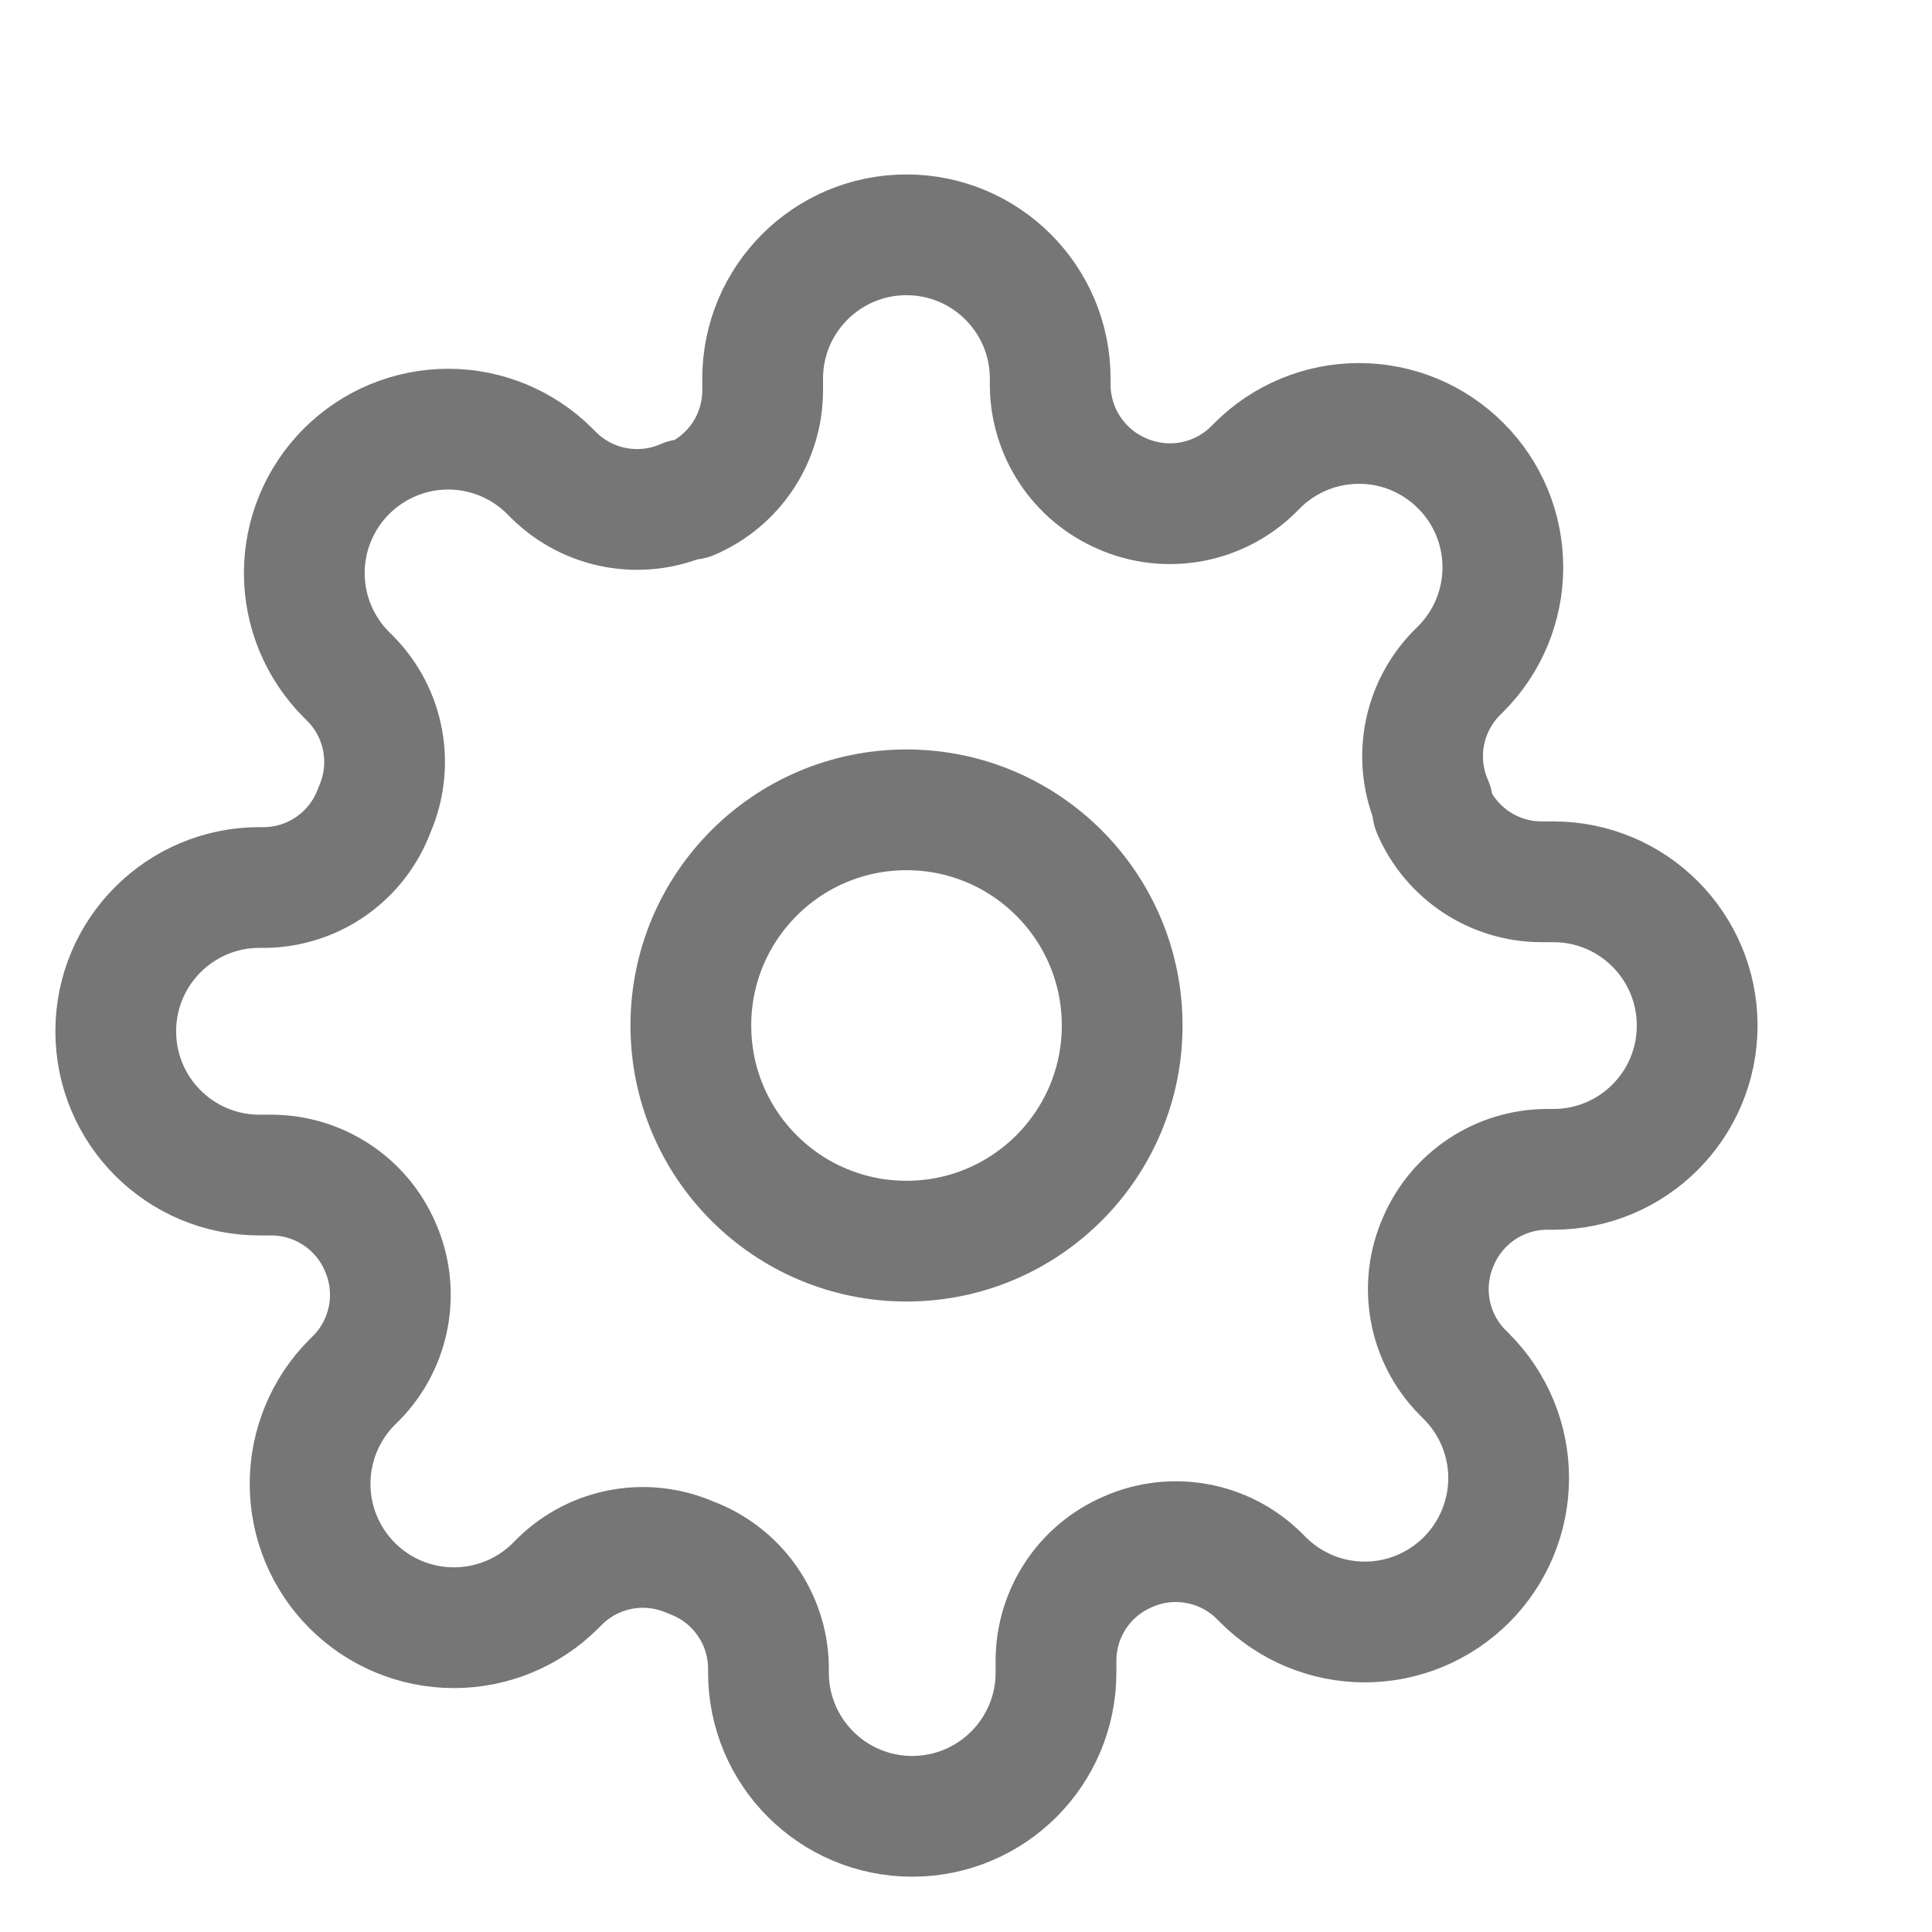 <svg width="24" height="24" viewBox="0 0 24 24" fill="none" xmlns="http://www.w3.org/2000/svg">
<path opacity="0.01" fill-rule="evenodd" clip-rule="evenodd" d="M0 1V24H23V1H0Z" fill="#1C8FF8" fill-opacity="0.338"/>
<path fill-rule="evenodd" clip-rule="evenodd" d="M11.261 15.418C12.74 15.418 13.94 14.219 13.94 12.739C13.94 11.26 12.74 10.06 11.261 10.06C9.781 10.06 8.582 11.26 8.582 12.739C8.582 14.219 9.781 15.418 11.261 15.418Z" stroke="#767676" stroke-width="1.5" stroke-linecap="round" stroke-linejoin="round"/>
<path fill-rule="evenodd" clip-rule="evenodd" d="M17.869 15.419C17.625 15.97 17.742 16.613 18.163 17.044L18.217 17.098C18.552 17.433 18.741 17.887 18.741 18.361C18.741 18.835 18.552 19.29 18.217 19.625C17.882 19.96 17.427 20.149 16.953 20.149C16.479 20.149 16.025 19.96 15.69 19.625L15.636 19.571C15.206 19.15 14.562 19.033 14.011 19.277C13.471 19.508 13.12 20.038 13.118 20.625V20.777C13.118 21.763 12.318 22.563 11.332 22.563C10.345 22.563 9.546 21.763 9.546 20.777V20.697C9.532 20.092 9.149 19.557 8.581 19.348C8.03 19.105 7.387 19.221 6.956 19.643L6.903 19.696C6.568 20.032 6.113 20.22 5.639 20.22C5.165 20.22 4.71 20.032 4.375 19.696C4.04 19.361 3.852 18.907 3.852 18.433C3.852 17.959 4.04 17.504 4.375 17.169L4.429 17.116C4.85 16.685 4.967 16.041 4.724 15.49C4.492 14.95 3.963 14.6 3.375 14.597H3.223C2.237 14.597 1.438 13.798 1.438 12.811C1.438 11.825 2.237 11.025 3.223 11.025H3.304C3.909 11.011 4.443 10.629 4.652 10.061C4.895 9.51 4.779 8.866 4.358 8.436L4.304 8.382C3.969 8.047 3.78 7.593 3.78 7.119C3.78 6.644 3.969 6.19 4.304 5.855C4.639 5.52 5.094 5.331 5.568 5.331C6.042 5.331 6.496 5.52 6.831 5.855L6.885 5.909C7.315 6.33 7.959 6.446 8.51 6.203H8.581C9.121 5.972 9.472 5.442 9.474 4.855V4.703C9.474 3.717 10.274 2.917 11.26 2.917C12.247 2.917 13.046 3.717 13.046 4.703V4.783C13.049 5.371 13.4 5.9 13.939 6.132C14.491 6.375 15.134 6.258 15.565 5.837L15.618 5.784C15.953 5.448 16.408 5.26 16.882 5.26C17.356 5.26 17.81 5.448 18.145 5.784C18.481 6.118 18.669 6.573 18.669 7.047C18.669 7.521 18.481 7.976 18.145 8.311L18.092 8.364C17.671 8.795 17.554 9.438 17.797 9.989V10.061C18.029 10.601 18.558 10.952 19.145 10.954H19.297C20.284 10.954 21.083 11.754 21.083 12.74C21.083 13.726 20.284 14.526 19.297 14.526H19.217C18.63 14.528 18.1 14.879 17.869 15.419Z" stroke="#767676" stroke-width="1.5" stroke-linecap="round" stroke-linejoin="round"/>
</svg>
